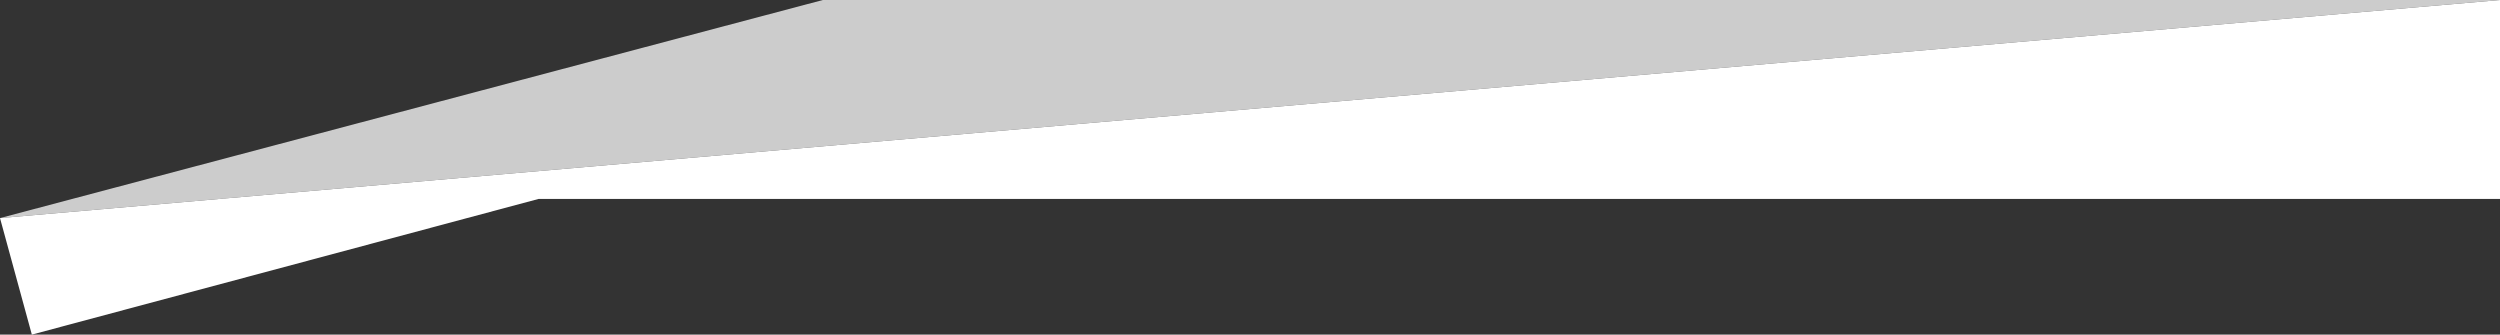 <?xml version="1.0" encoding="UTF-8" standalone="no"?>
<svg xmlns:xlink="http://www.w3.org/1999/xlink" height="44.65px" width="333.6px" xmlns="http://www.w3.org/2000/svg">
  <rect width="100%" height="100%" fill="#333333" stroke="none"/>
  <g transform="matrix(1.0, 0.0, 0.0, 1.0, -0.3, -8.15)">
    <path d="M0.3 37.25 L110.1 8.15 333.9 8.15 0.3 37.25" fill="#cccccc" fill-rule="evenodd" stroke="none"/>
    <path d="M333.9 8.15 L333.9 34.7 72.15 34.7 4.55 52.8 0.3 37.25 333.9 8.15" fill="#ffffff" fill-rule="evenodd" stroke="none"/>
  </g>
</svg>

